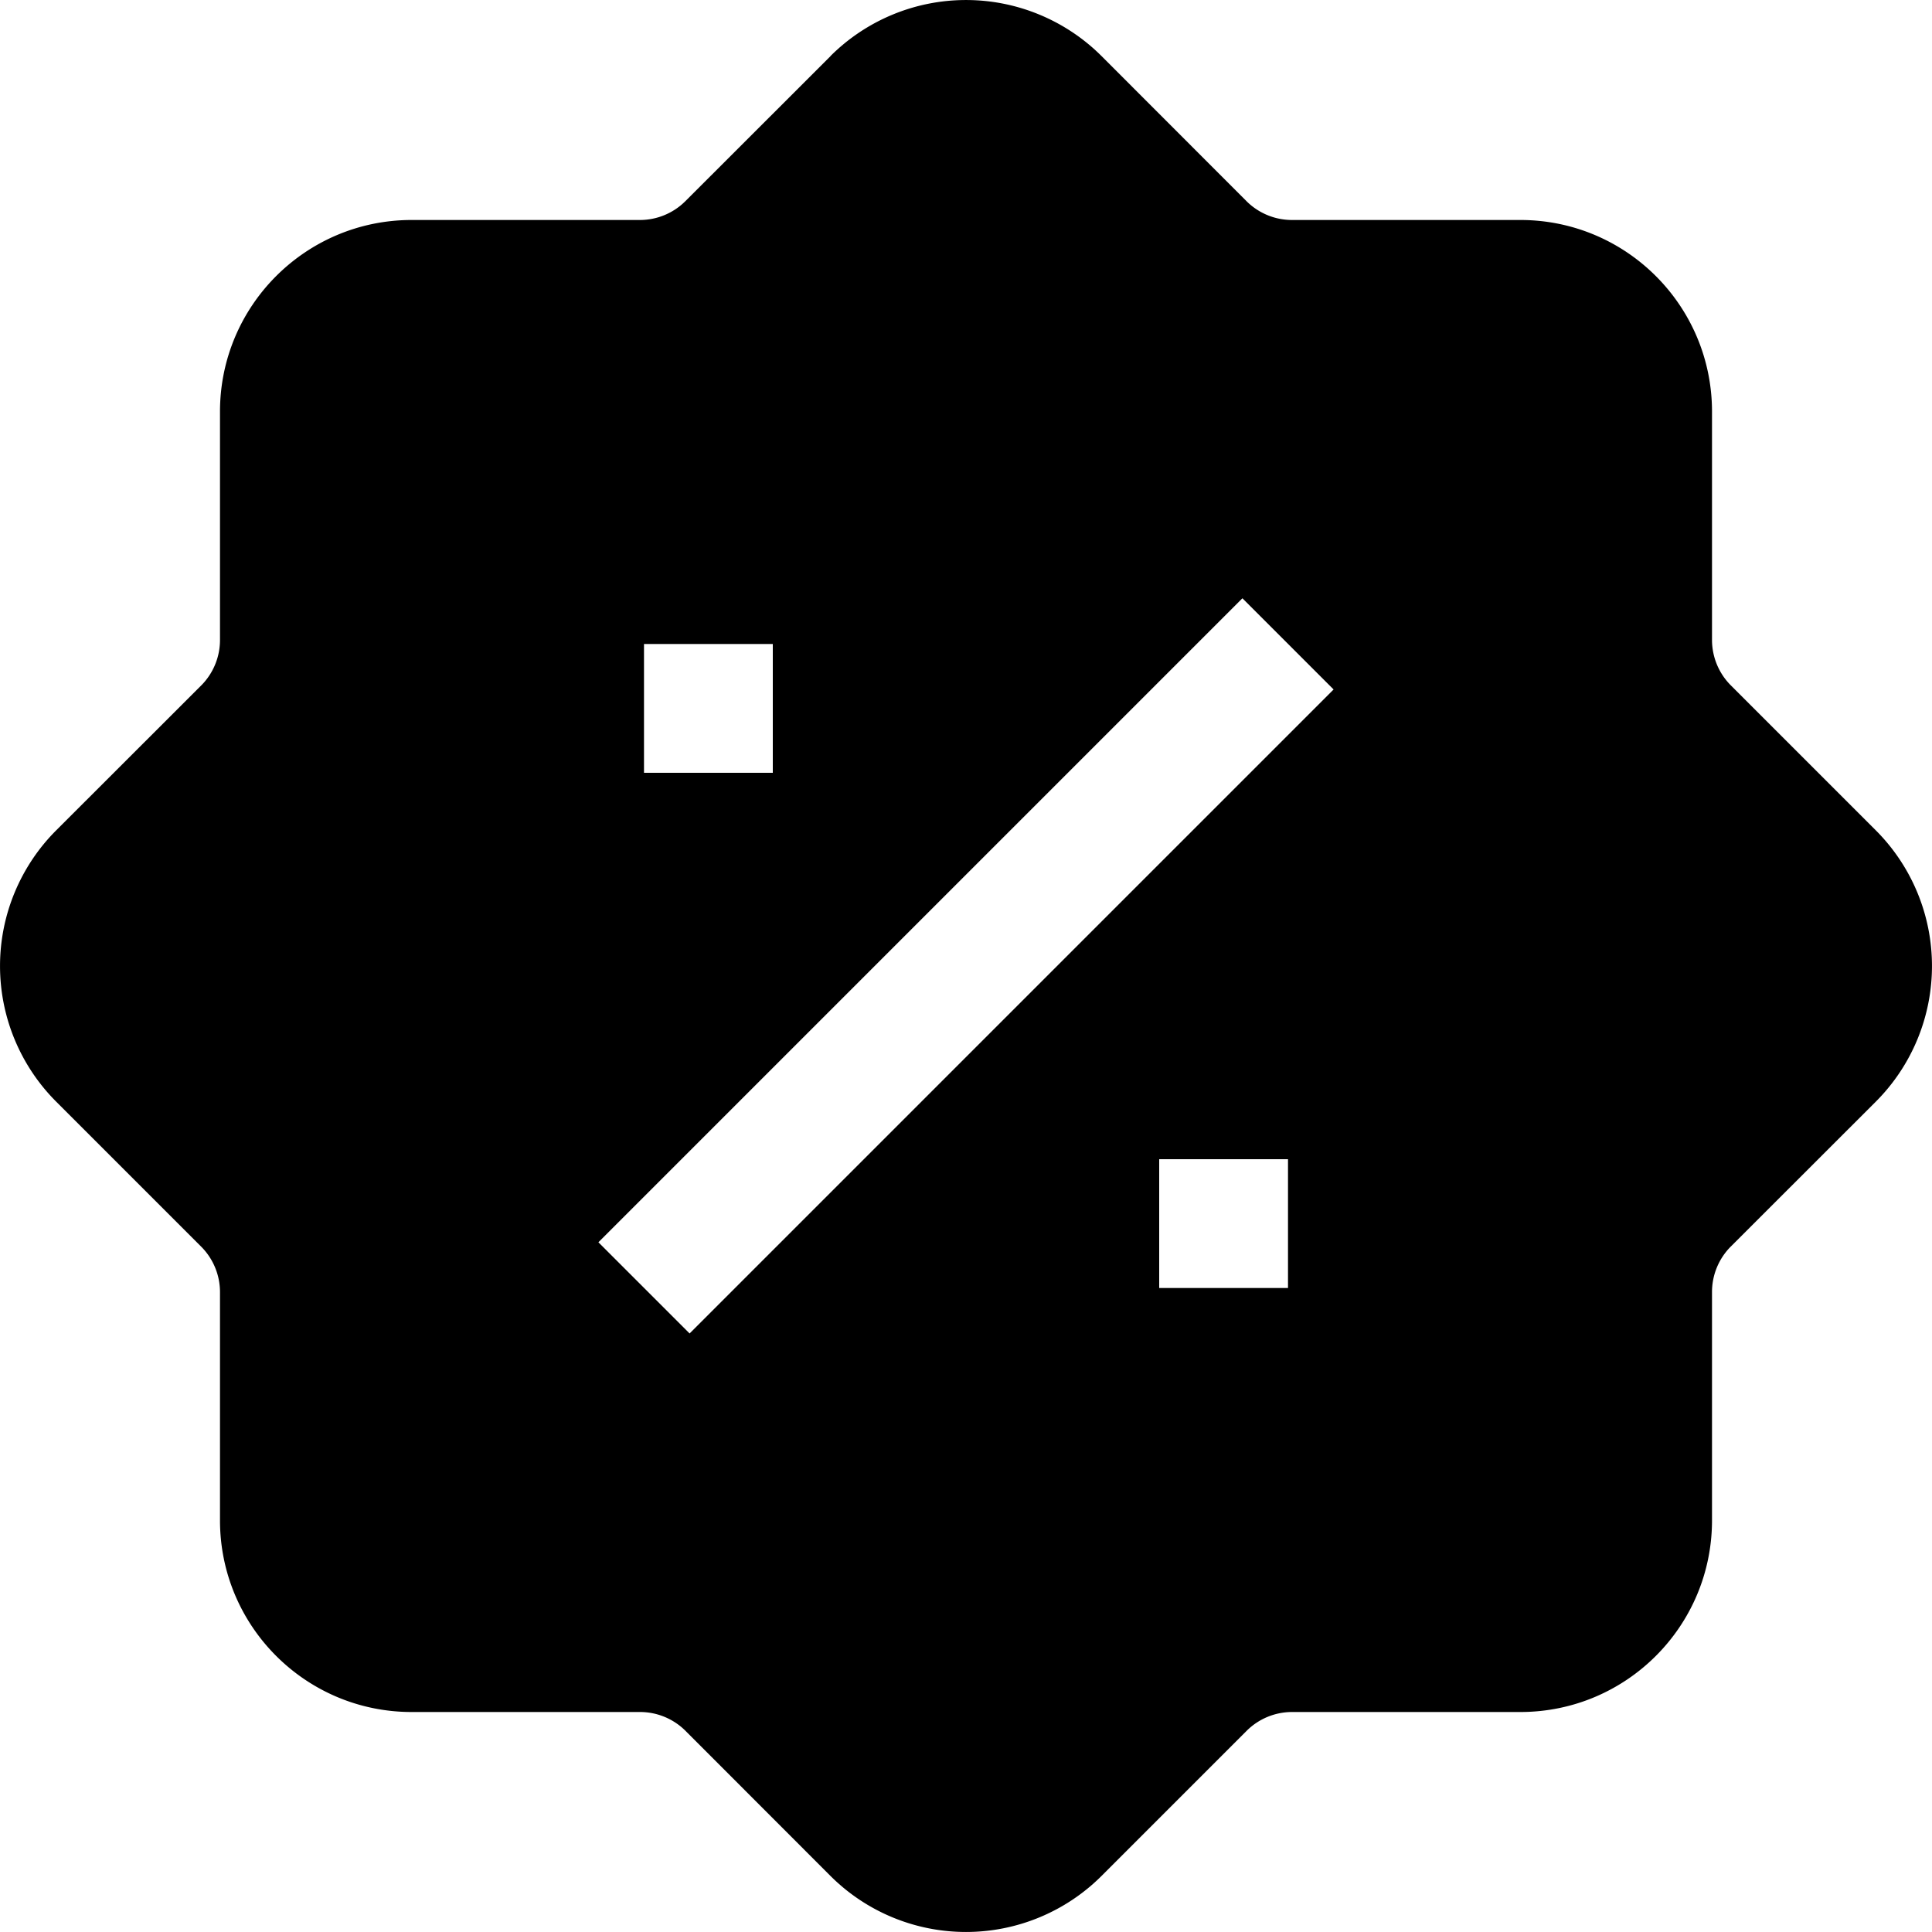 <svg xmlns="http://www.w3.org/2000/svg" width="1em" height="1em" viewBox="0 0 15 15"><path fill="currentColor" fill-rule="evenodd" d="m6.448.436l-1.13 1.129a.5.5 0 0 1-.344.143H3.196c-.822 0-1.488.666-1.488 1.488v1.778a.5.5 0 0 1-.143.345L.435 6.448a1.49 1.49 0 0 0 0 2.104l1.13 1.13a.5.5 0 0 1 .143.344v1.778c0 .822.666 1.488 1.488 1.488h1.778a.5.5 0 0 1 .345.143l1.129 1.13a1.49 1.49 0 0 0 2.104 0l1.13-1.13a.5.5 0 0 1 .344-.143h1.778c.822 0 1.488-.666 1.488-1.488v-1.778a.5.5 0 0 1 .143-.345l1.13-1.129a1.49 1.49 0 0 0 0-2.104l-1.13-1.13a.5.5 0 0 1-.143-.344V3.196c0-.822-.666-1.488-1.488-1.488h-1.778a.5.5 0 0 1-.345-.143L8.552.435a1.49 1.49 0 0 0-2.104 0m-1.802 9.21l5-5l.708.708l-5 5zM5 5v1h1V5zm4 5h1V9H9z" clip-rule="evenodd"/></svg>